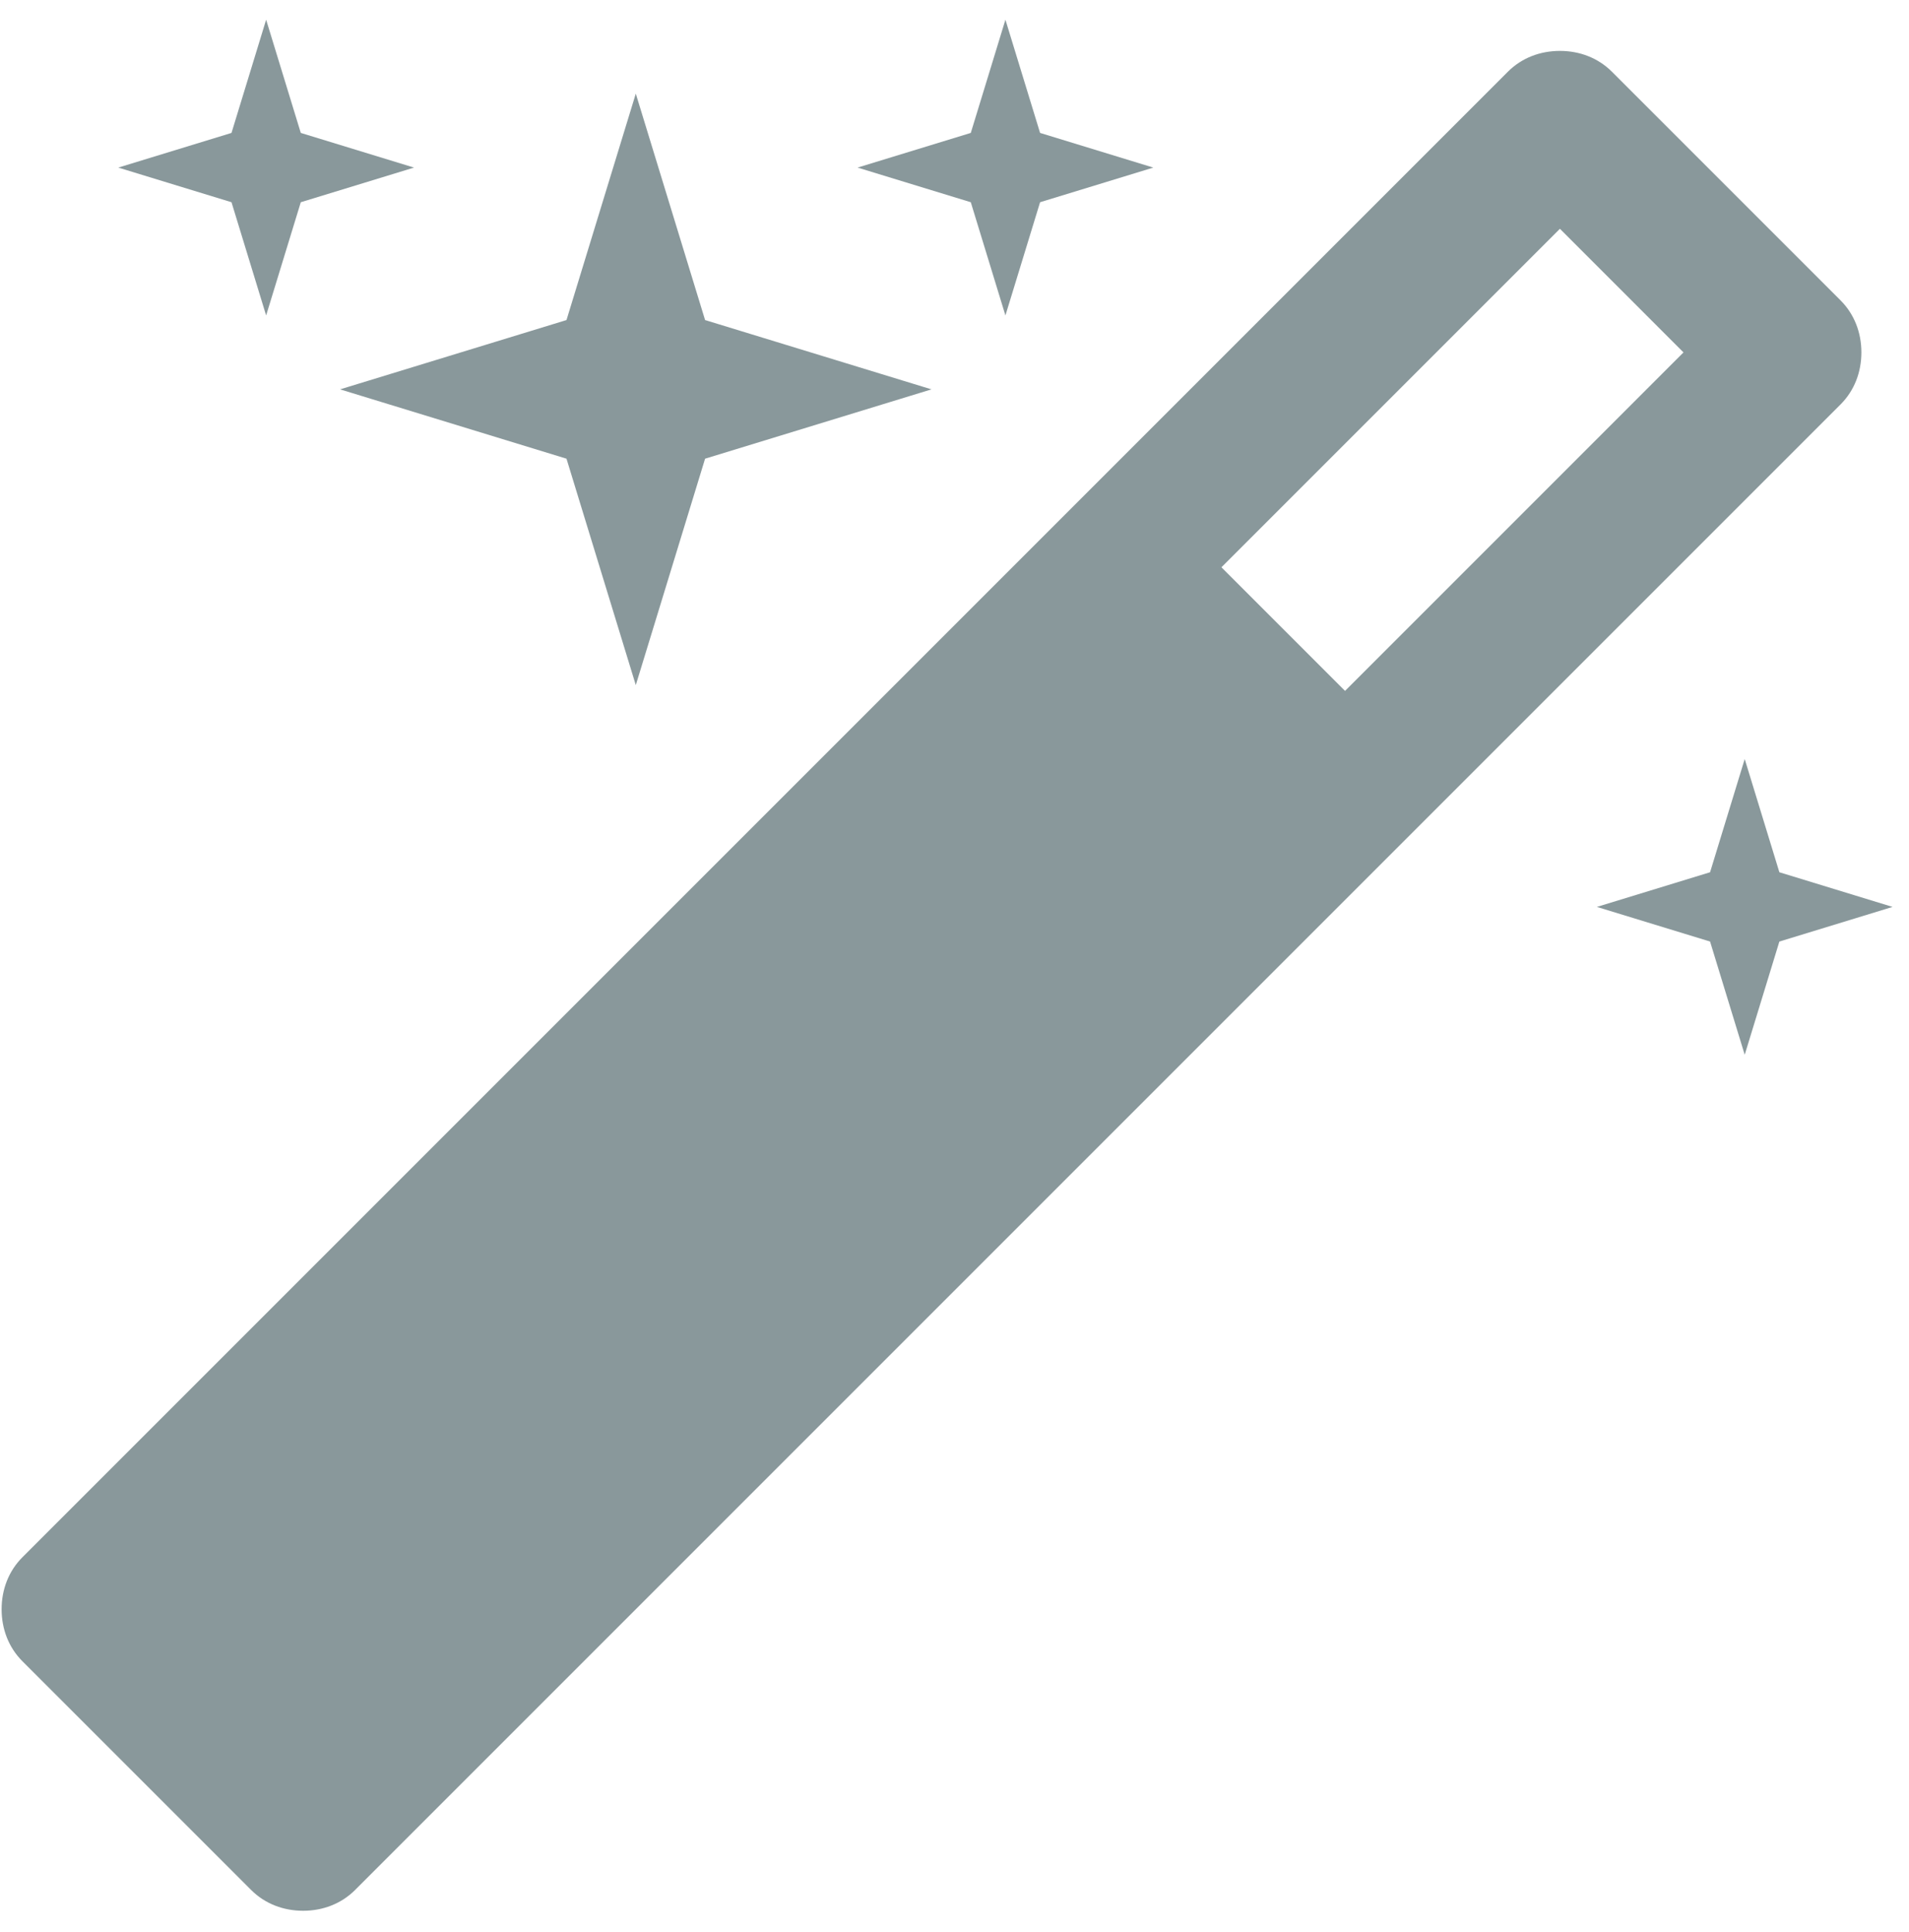 <?xml version="1.0" encoding="UTF-8"?>
<svg width="83px" height="84px" viewBox="0 0 83 84" version="1.1" xmlns="http://www.w3.org/2000/svg" xmlns:xlink="http://www.w3.org/1999/xlink">
    <!-- Generator: sketchtool 60.1 (101010) - https://sketch.com -->
    <title>8822F9E7-BF05-4CDB-B6C7-EFC9AD62A19A</title>
    <desc>Created with sketchtool.</desc>
    <g id="Page-1" stroke="none" stroke-width="1" fill="none" fill-rule="evenodd">
        <g id="Home1" transform="translate(-1050, -255)" fill="#89989B" fill-rule="nonzero">
            <path d="M1061.571,268.714 L1063.078,263.792 L1068,262.286 L1063.078,260.779 L1061.571,255.857 L1060.065,260.779 L1055.143,262.286 L1060.065,263.792 L1061.571,268.714 Z M1093.714,268.714 L1095.221,263.792 L1100.143,262.286 L1095.221,260.779 L1093.714,255.857 L1092.208,260.779 L1087.286,262.286 L1092.208,263.792 L1093.714,268.714 Z M1063.179,338.073 C1064.032,338.073 1064.836,337.771 1065.439,337.169 L1130.026,272.581 C1130.628,271.979 1130.93,271.175 1130.93,270.321 C1130.93,269.468 1130.628,268.664 1130.026,268.061 L1120.082,258.117 C1119.479,257.514 1118.675,257.213 1117.822,257.213 C1116.968,257.213 1116.164,257.514 1115.561,258.117 L1050.974,322.704 C1050.372,323.307 1050.07,324.11 1050.07,324.964 C1050.07,325.818 1050.372,326.622 1050.974,327.224 L1060.919,337.169 C1061.521,337.771 1062.325,338.073 1063.179,338.073 Z M1077.643,284.786 L1080.656,274.942 L1090.5,271.928 L1080.656,268.915 L1077.643,259.071 L1074.63,268.915 L1064.786,271.928 L1074.63,274.942 L1077.643,284.786 Z M1108.48,285.037 L1103.106,279.663 L1117.822,264.947 L1123.195,270.321 L1108.48,285.037 Z M1125.857,300.857 L1127.364,295.935 L1132.286,294.429 L1127.364,292.922 L1125.857,288 L1124.351,292.922 L1119.429,294.429 L1124.351,295.935 L1125.857,300.857 Z" id=""></path>
        </g>
    </g>
</svg>